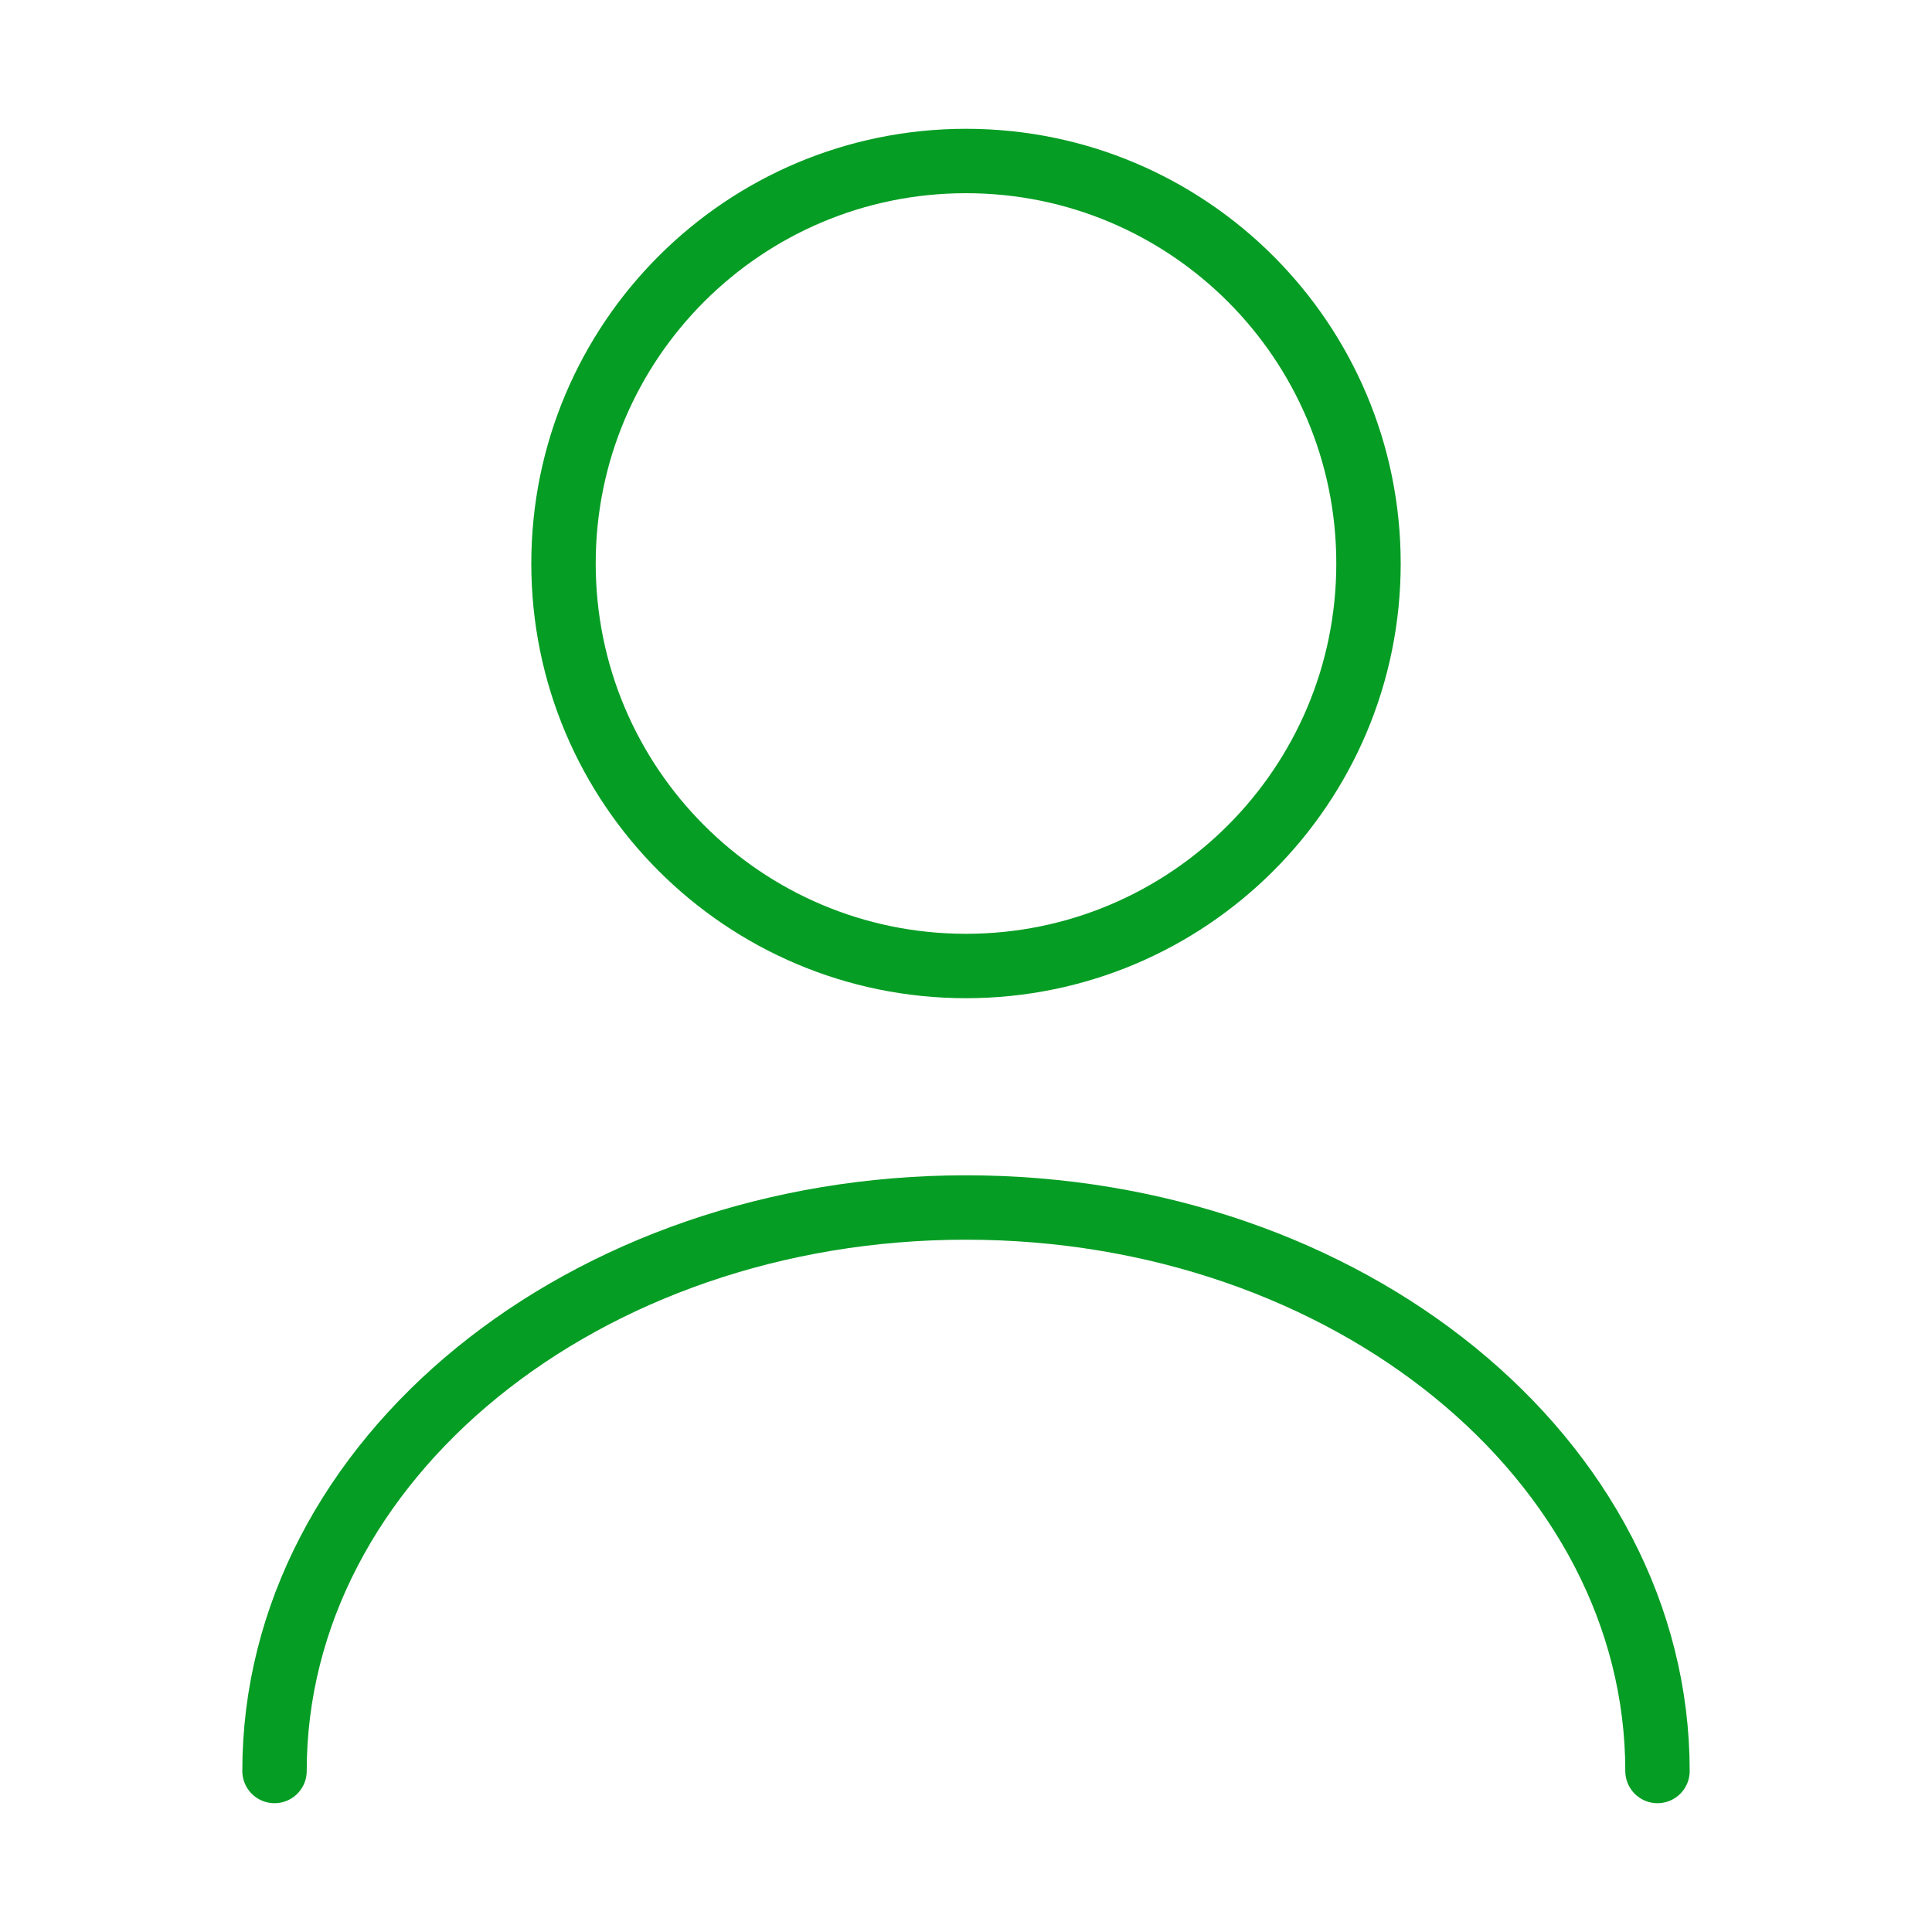 <svg width="45" height="45" viewBox="0 0 45 45" fill="none" xmlns="http://www.w3.org/2000/svg">
<path d="M22.5 22.5C27.678 22.5 31.875 18.303 31.875 13.125C31.875 7.947 27.678 3.75 22.5 3.75C17.322 3.75 13.125 7.947 13.125 13.125C13.125 18.303 17.322 22.5 22.5 22.5Z" stroke="#069D24" stroke-width="1.5" stroke-linecap="round" stroke-linejoin="round"/>
<path d="M38.606 41.25C38.606 33.994 31.387 28.125 22.5 28.125C13.613 28.125 6.394 33.994 6.394 41.25" stroke="#069D24" stroke-width="1.5" stroke-linecap="round" stroke-linejoin="round"/>
</svg>
